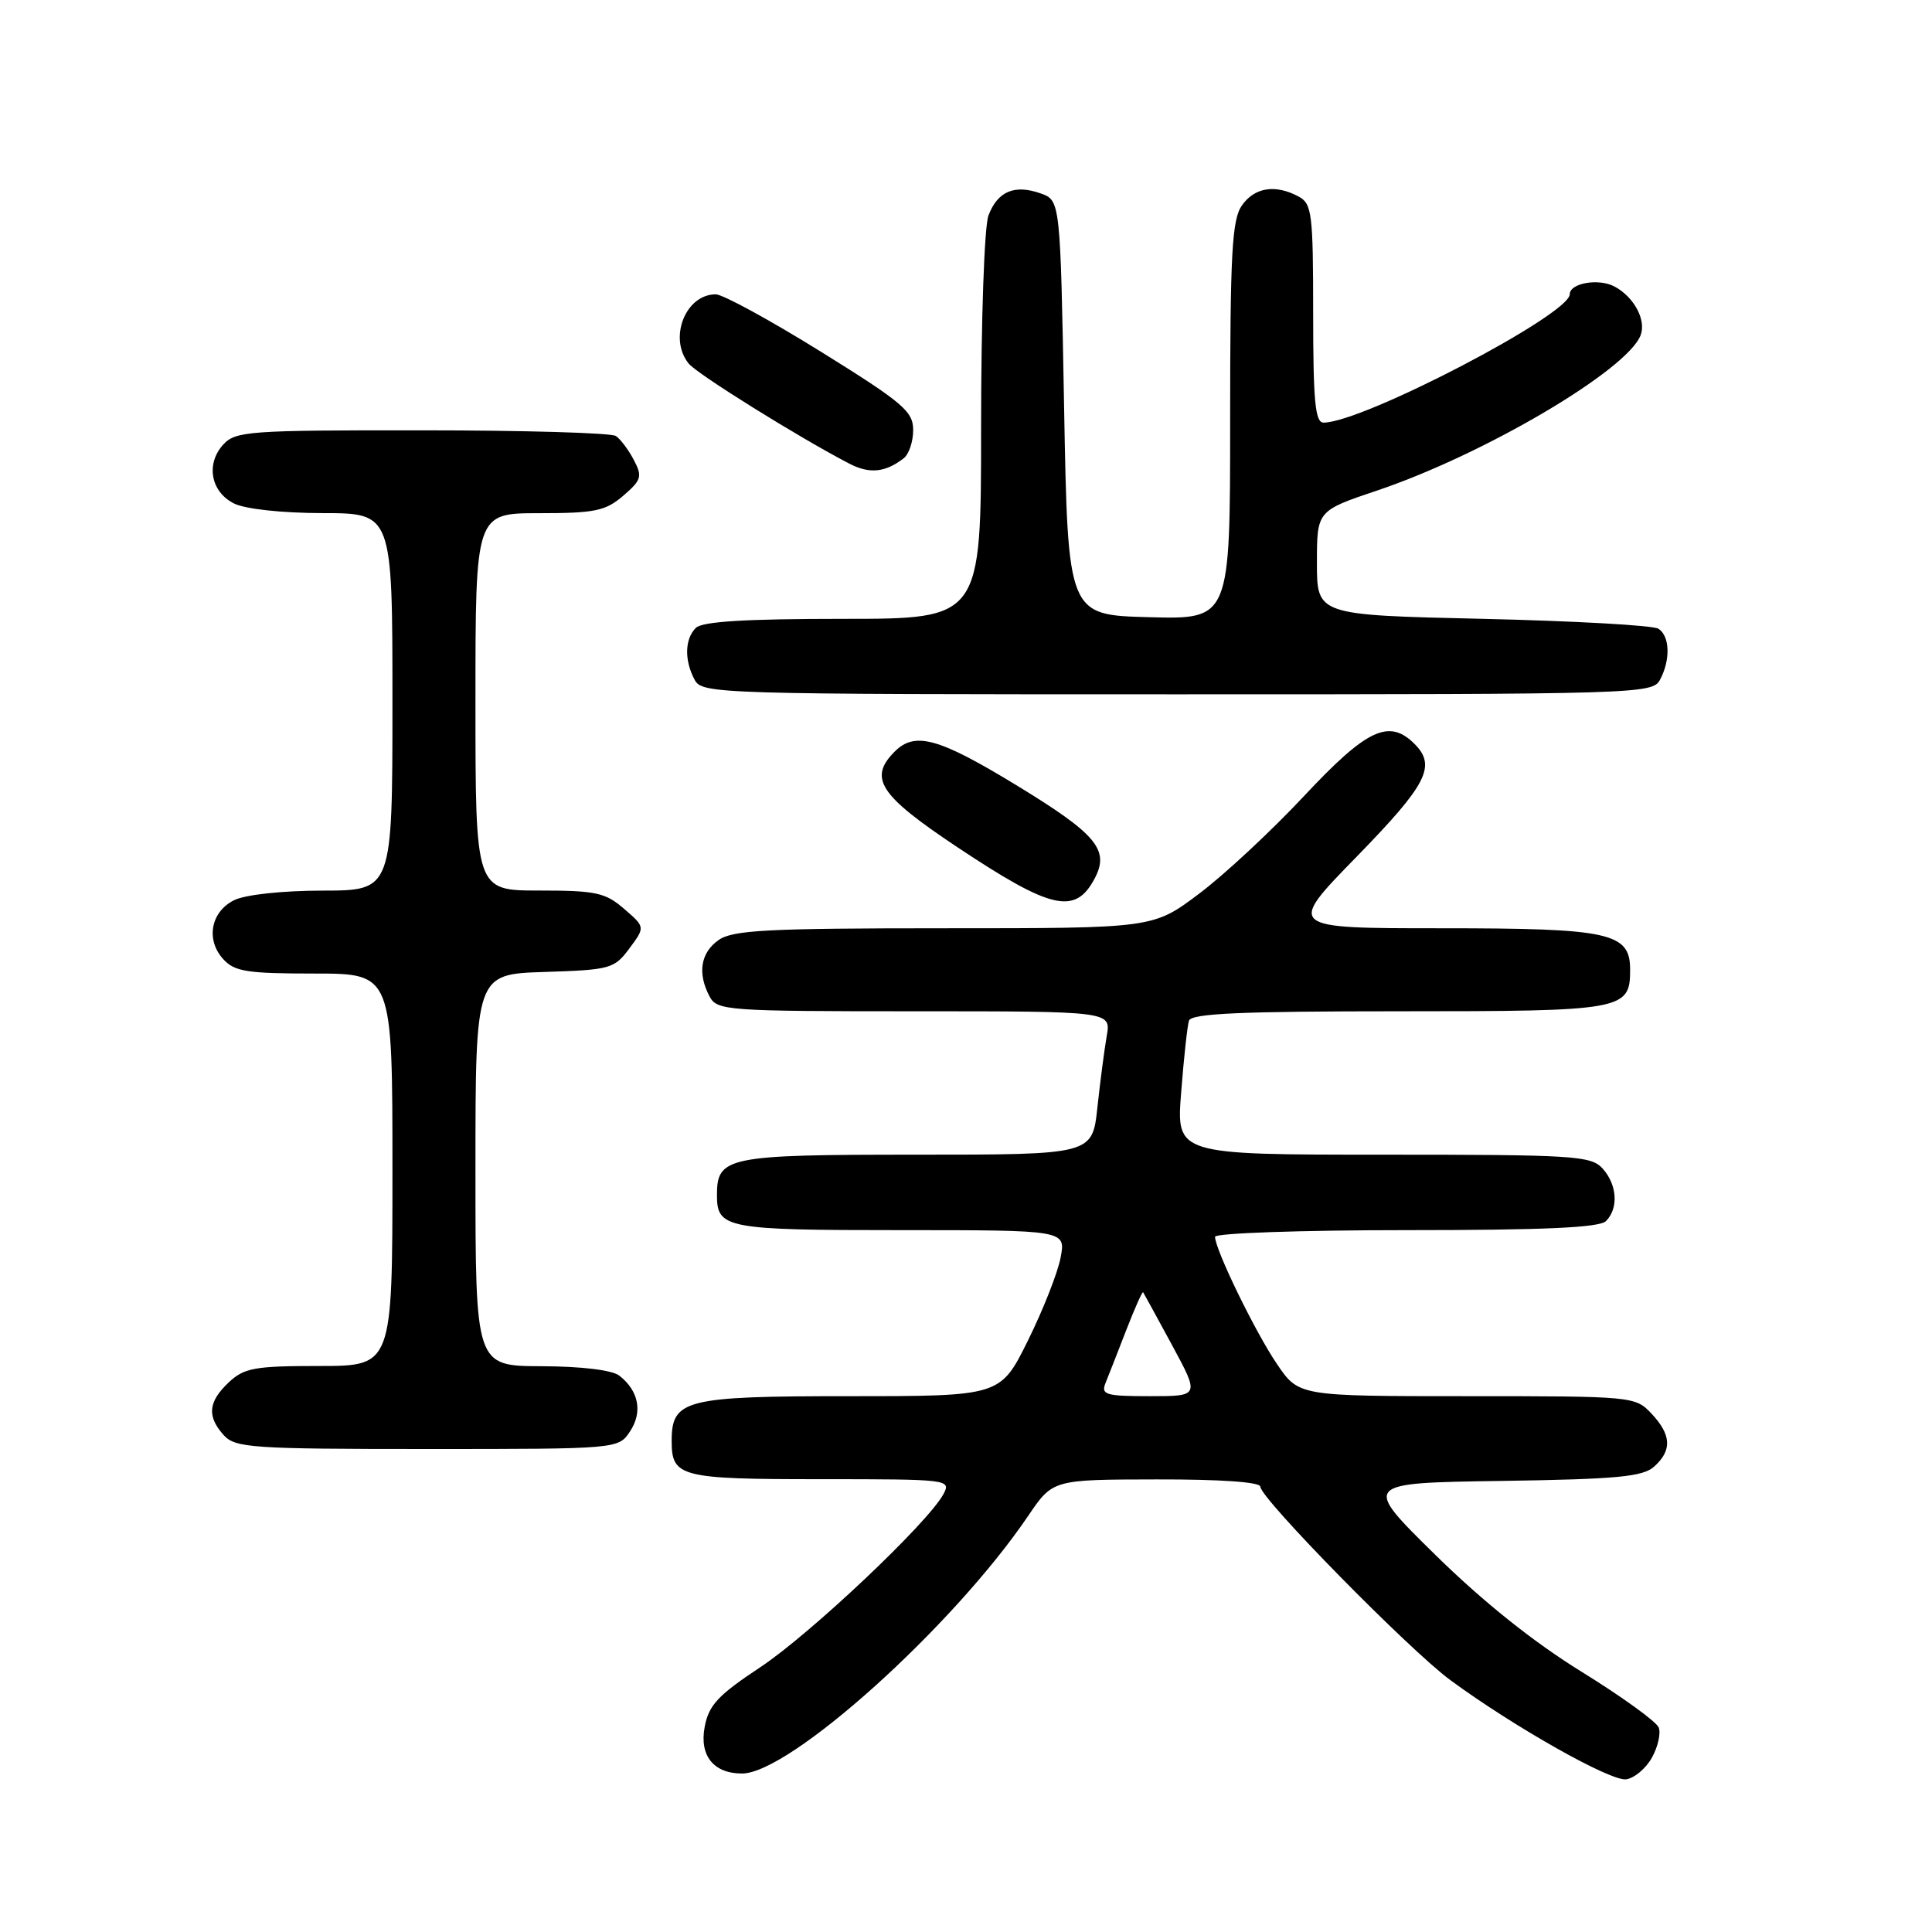 <?xml version="1.0" encoding="UTF-8" standalone="no"?>
<!DOCTYPE svg PUBLIC "-//W3C//DTD SVG 1.1//EN" "http://www.w3.org/Graphics/SVG/1.1/DTD/svg11.dtd" >
<svg xmlns="http://www.w3.org/2000/svg" xmlns:xlink="http://www.w3.org/1999/xlink" version="1.1" viewBox="0 0 256 256">
 <g >
 <path fill="currentColor"
d=" M 218.88 232.91 C 219.68 231.48 220.09 229.68 219.79 228.91 C 219.50 228.13 214.88 224.80 209.54 221.50 C 203.18 217.57 196.49 212.22 190.16 206.00 C 180.50 196.50 180.50 196.50 198.95 196.23 C 214.34 196.00 217.69 195.68 219.20 194.32 C 221.58 192.16 221.47 190.13 218.83 187.31 C 216.68 185.03 216.37 185.00 194.37 185.00 C 172.10 185.00 172.10 185.00 169.21 180.75 C 166.33 176.52 161.00 165.56 161.00 163.88 C 161.00 163.40 172.38 163.00 186.30 163.00 C 204.64 163.00 211.93 162.67 212.80 161.80 C 214.49 160.11 214.29 156.98 212.35 154.83 C 210.82 153.14 208.56 153.00 183.28 153.00 C 155.86 153.00 155.86 153.00 156.51 144.75 C 156.86 140.21 157.33 135.94 157.54 135.25 C 157.85 134.29 164.31 134.00 185.40 134.00 C 215.17 134.00 216.00 133.85 216.00 128.49 C 216.00 123.58 213.34 123.00 191.03 123.00 C 170.50 123.00 170.50 123.00 179.75 113.53 C 189.10 103.94 190.36 101.50 187.43 98.57 C 184.06 95.20 181.11 96.59 172.83 105.44 C 168.48 110.09 162.20 115.94 158.86 118.44 C 152.80 123.00 152.80 123.00 125.12 123.00 C 101.69 123.00 97.10 123.24 95.22 124.56 C 92.82 126.24 92.39 128.99 94.04 132.07 C 95.02 133.90 96.39 134.00 121.15 134.00 C 147.22 134.00 147.22 134.00 146.65 137.25 C 146.34 139.04 145.78 143.31 145.41 146.75 C 144.74 153.00 144.74 153.00 121.44 153.00 C 96.31 153.00 95.00 153.27 95.00 158.37 C 95.00 162.77 96.19 163.00 119.31 163.00 C 141.22 163.00 141.22 163.00 140.54 166.62 C 140.17 168.61 138.22 173.56 136.21 177.62 C 132.56 185.00 132.56 185.00 112.61 185.00 C 90.73 185.00 89.00 185.44 89.00 190.95 C 89.00 195.71 90.14 196.00 108.74 196.00 C 125.71 196.00 126.05 196.04 125.01 197.98 C 122.97 201.78 107.36 216.53 100.72 220.93 C 95.13 224.63 93.91 225.94 93.37 228.84 C 92.66 232.64 94.56 235.00 98.32 235.00 C 104.66 235.00 126.31 215.51 136.24 200.86 C 139.50 196.05 139.50 196.05 153.25 196.03 C 161.64 196.01 167.00 196.38 167.00 196.99 C 167.00 198.53 186.76 218.65 192.20 222.64 C 200.65 228.85 213.42 236.05 215.47 235.77 C 216.55 235.62 218.09 234.33 218.88 232.91 Z  M 83.50 189.64 C 85.18 187.08 84.63 184.28 82.06 182.28 C 81.11 181.54 77.06 181.05 71.75 181.03 C 63.00 181.00 63.00 181.00 63.00 155.04 C 63.00 129.08 63.00 129.08 72.15 128.79 C 80.88 128.51 81.39 128.37 83.40 125.67 C 85.50 122.84 85.50 122.84 82.69 120.42 C 80.21 118.27 78.94 118.00 71.44 118.00 C 63.00 118.00 63.00 118.00 63.00 93.00 C 63.00 68.00 63.00 68.00 71.44 68.00 C 78.83 68.00 80.23 67.71 82.58 65.69 C 85.01 63.60 85.14 63.13 83.98 60.94 C 83.28 59.60 82.21 58.17 81.60 57.77 C 81.00 57.36 69.43 57.02 55.90 57.02 C 32.92 57.00 31.20 57.13 29.57 58.92 C 27.25 61.48 27.92 65.16 31.00 66.71 C 32.47 67.45 37.33 67.98 42.75 67.99 C 52.00 68.00 52.00 68.00 52.00 93.00 C 52.00 118.00 52.00 118.00 42.75 118.01 C 37.33 118.02 32.47 118.55 31.00 119.29 C 27.92 120.84 27.25 124.52 29.57 127.08 C 31.07 128.74 32.73 129.00 41.65 129.00 C 52.00 129.00 52.00 129.00 52.00 155.00 C 52.00 181.00 52.00 181.00 42.31 181.00 C 33.75 181.00 32.36 181.25 30.31 183.17 C 27.58 185.75 27.40 187.67 29.65 190.17 C 31.18 191.85 33.37 192.00 56.63 192.00 C 81.95 192.00 81.95 192.00 83.50 189.64 Z  M 145.02 116.46 C 147.08 112.62 145.34 110.54 134.62 104.01 C 124.37 97.77 121.24 96.91 118.57 99.57 C 115.03 103.11 116.51 105.37 126.86 112.26 C 139.27 120.52 142.45 121.26 145.02 116.46 Z  M 219.96 90.07 C 221.37 87.44 221.27 84.29 219.75 83.31 C 219.06 82.86 208.60 82.28 196.50 82.00 C 174.50 81.50 174.50 81.50 174.50 74.59 C 174.50 67.68 174.50 67.68 182.50 64.99 C 196.68 60.21 215.62 49.05 217.39 44.42 C 218.16 42.41 216.52 39.35 213.94 37.97 C 211.84 36.84 208.00 37.51 208.00 38.99 C 208.00 41.69 180.55 56.00 175.37 56.00 C 174.27 56.00 174.00 53.14 174.00 41.54 C 174.00 28.26 173.84 26.99 172.07 26.04 C 168.99 24.39 166.24 24.82 164.56 27.22 C 163.24 29.10 163.00 33.56 163.00 55.76 C 163.00 82.07 163.00 82.07 152.25 81.78 C 141.50 81.50 141.50 81.50 141.00 54.02 C 140.50 26.55 140.50 26.55 137.87 25.62 C 134.42 24.41 132.20 25.35 130.98 28.54 C 130.43 29.99 130.00 42.29 130.00 56.57 C 130.00 82.00 130.00 82.00 111.70 82.00 C 98.80 82.00 93.05 82.35 92.20 83.20 C 90.73 84.67 90.66 87.49 92.04 90.07 C 93.04 91.95 94.81 92.00 156.00 92.00 C 217.19 92.00 218.96 91.95 219.96 90.07 Z  M 119.75 60.72 C 120.44 60.19 121.00 58.51 121.00 56.98 C 121.00 54.51 119.65 53.36 108.77 46.60 C 102.04 42.42 95.77 39.00 94.84 39.00 C 90.82 39.00 88.55 44.82 91.25 48.17 C 92.38 49.57 105.85 57.96 112.53 61.43 C 115.21 62.82 117.30 62.62 119.75 60.72 Z  M 146.49 183.25 C 146.88 182.29 148.12 179.13 149.24 176.23 C 150.37 173.33 151.37 171.08 151.47 171.23 C 151.57 171.38 153.30 174.54 155.31 178.25 C 158.96 185.00 158.96 185.00 152.37 185.00 C 146.50 185.00 145.86 184.81 146.49 183.25 Z "/>
</g>
</svg>